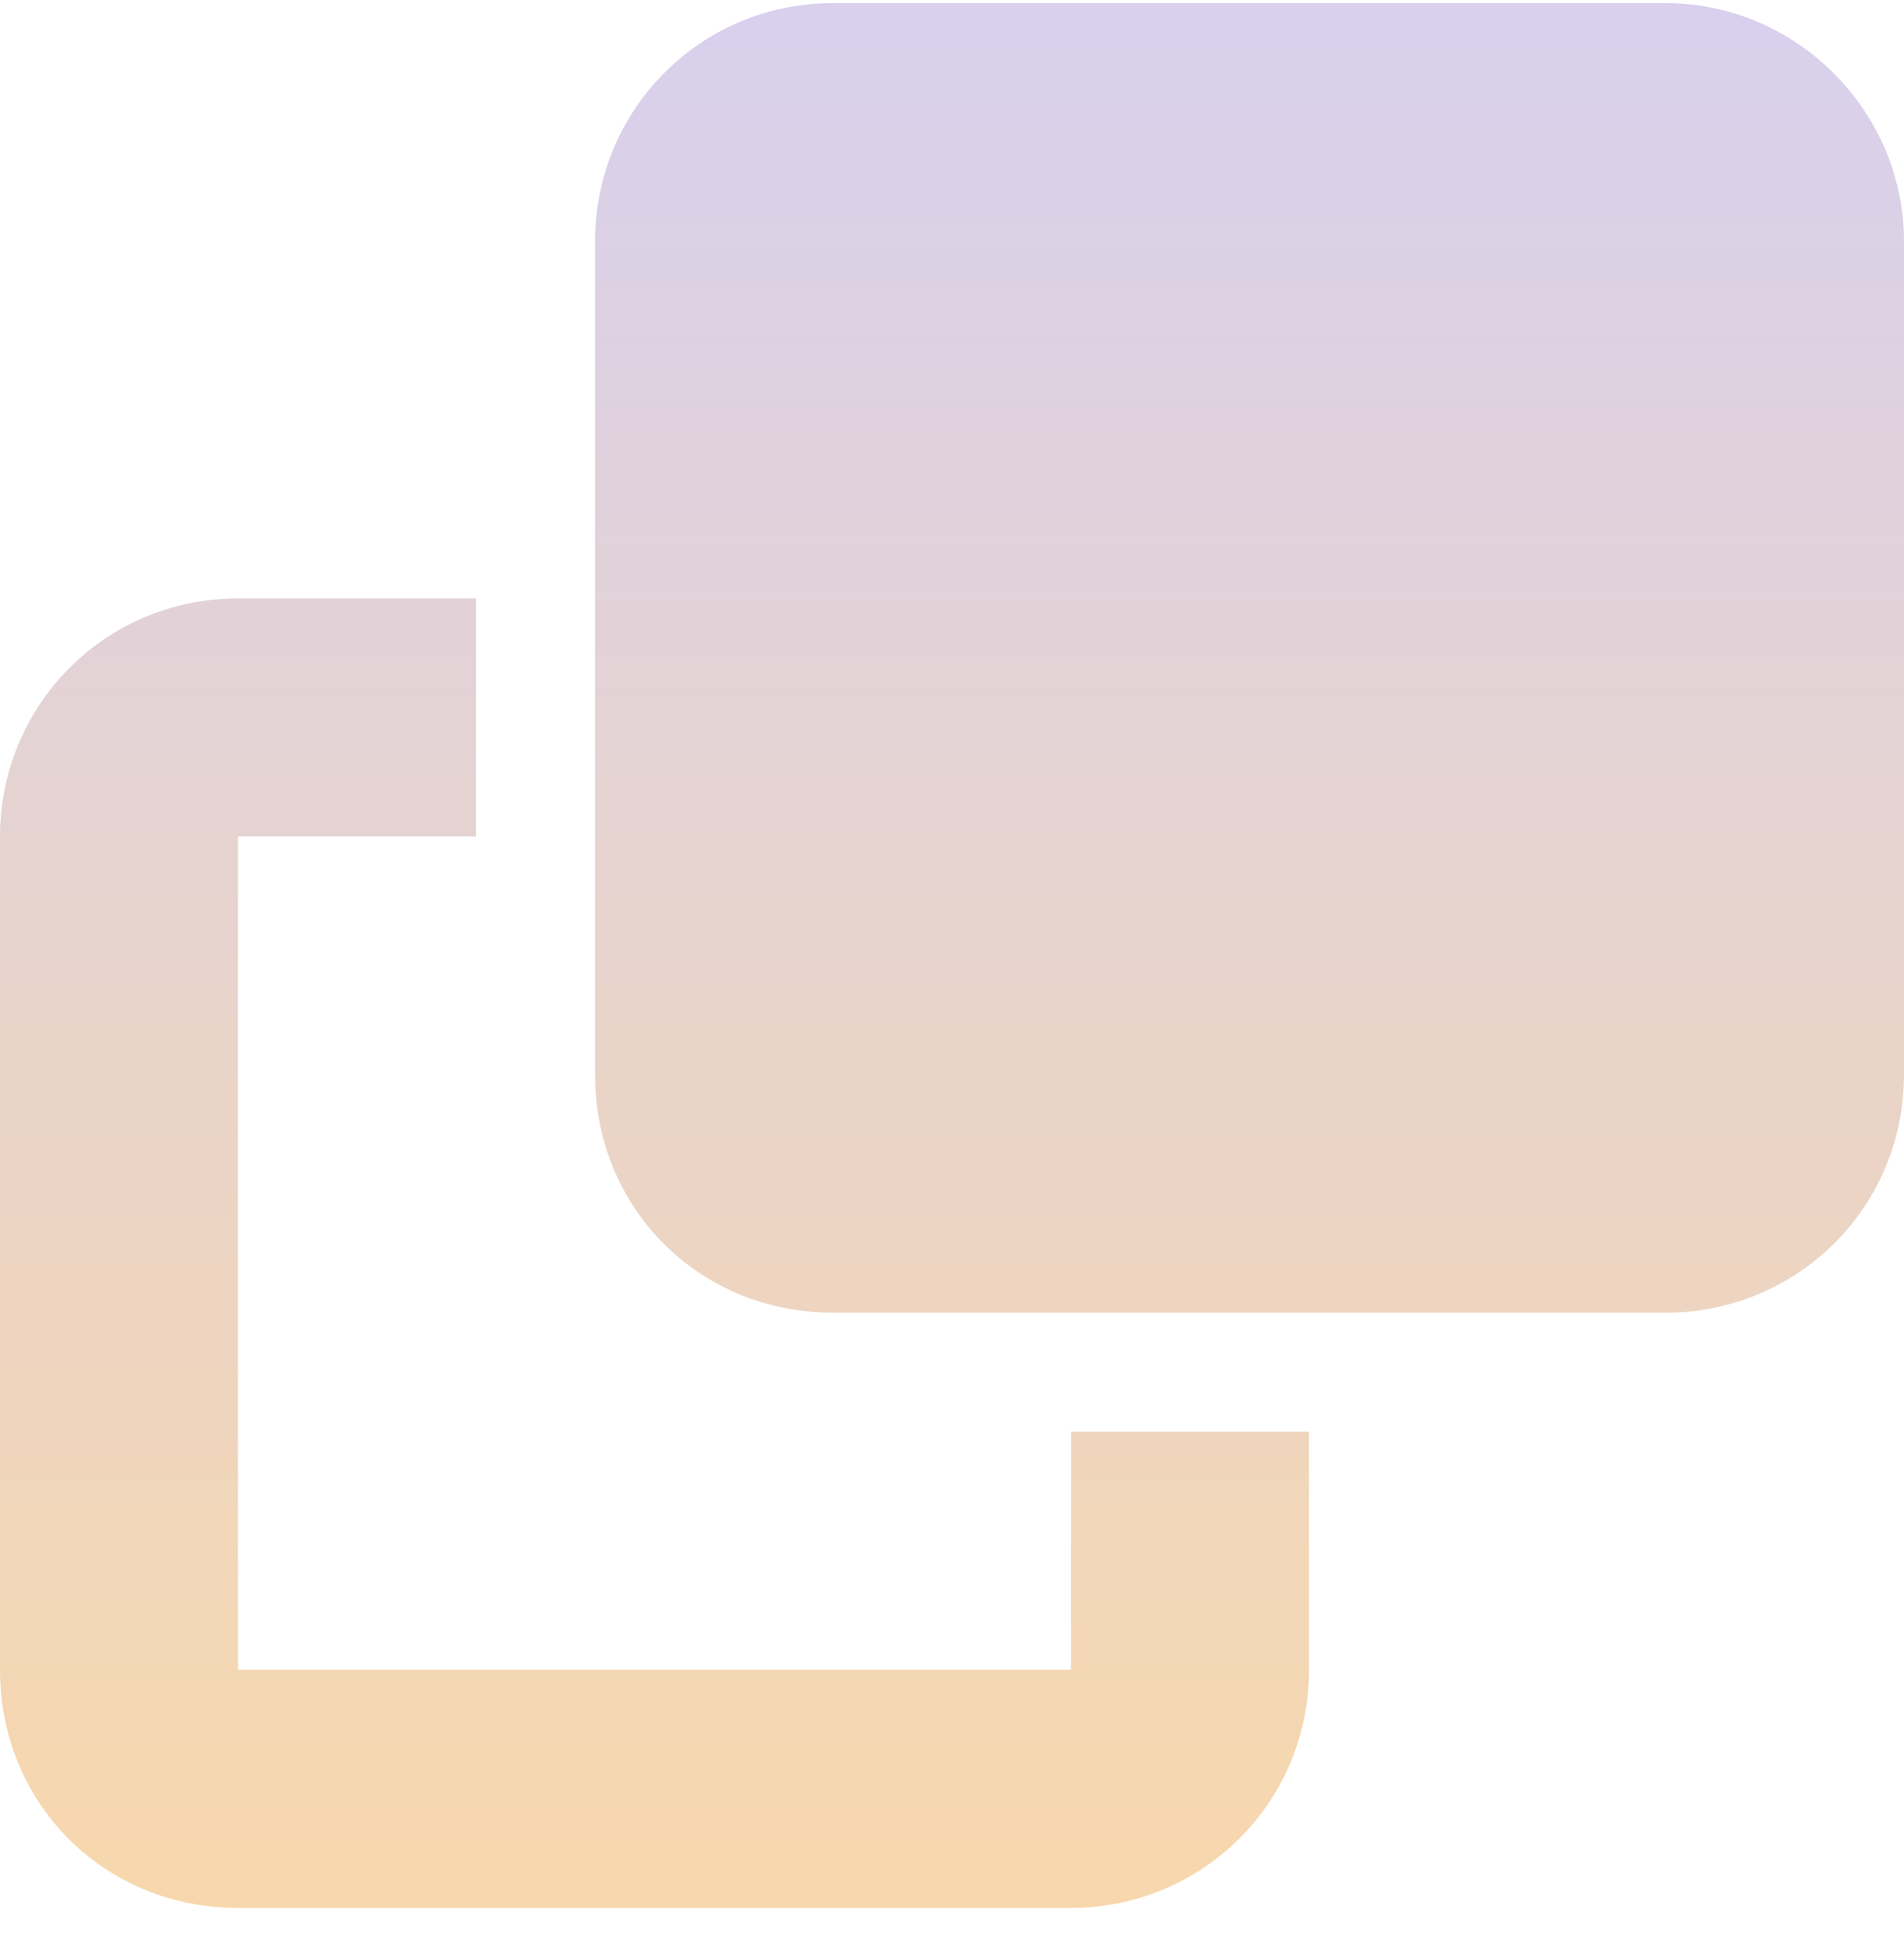 <svg fill="none" height="41" viewBox="0 0 40 41" width="40" xmlns="http://www.w3.org/2000/svg" xmlns:xlink="http://www.w3.org/1999/xlink"><linearGradient id="a" gradientUnits="userSpaceOnUse" x1="132.5" x2="132.5" y1="-9.934" y2="50.066"><stop offset="0" stop-color="#d0cefd"/><stop offset="1" stop-color="#ffd99c"/></linearGradient><path d="m17.5.066h17.5c2.734 0 5 2.266 5 5v17.5c0 2.812-2.266 5-5 5h-17.5c-2.812 0-5-2.188-5-5v-17.5c0-2.734 2.188-5 5-5zm-12.5 12.5h5v5h-5v17.5h17.5v-5h5v5c0 2.812-2.266 5-5 5h-17.5c-2.812 0-5-2.188-5-5v-17.5c0-2.734 2.188-5 5-5z" fill="url(#a)"/></svg>